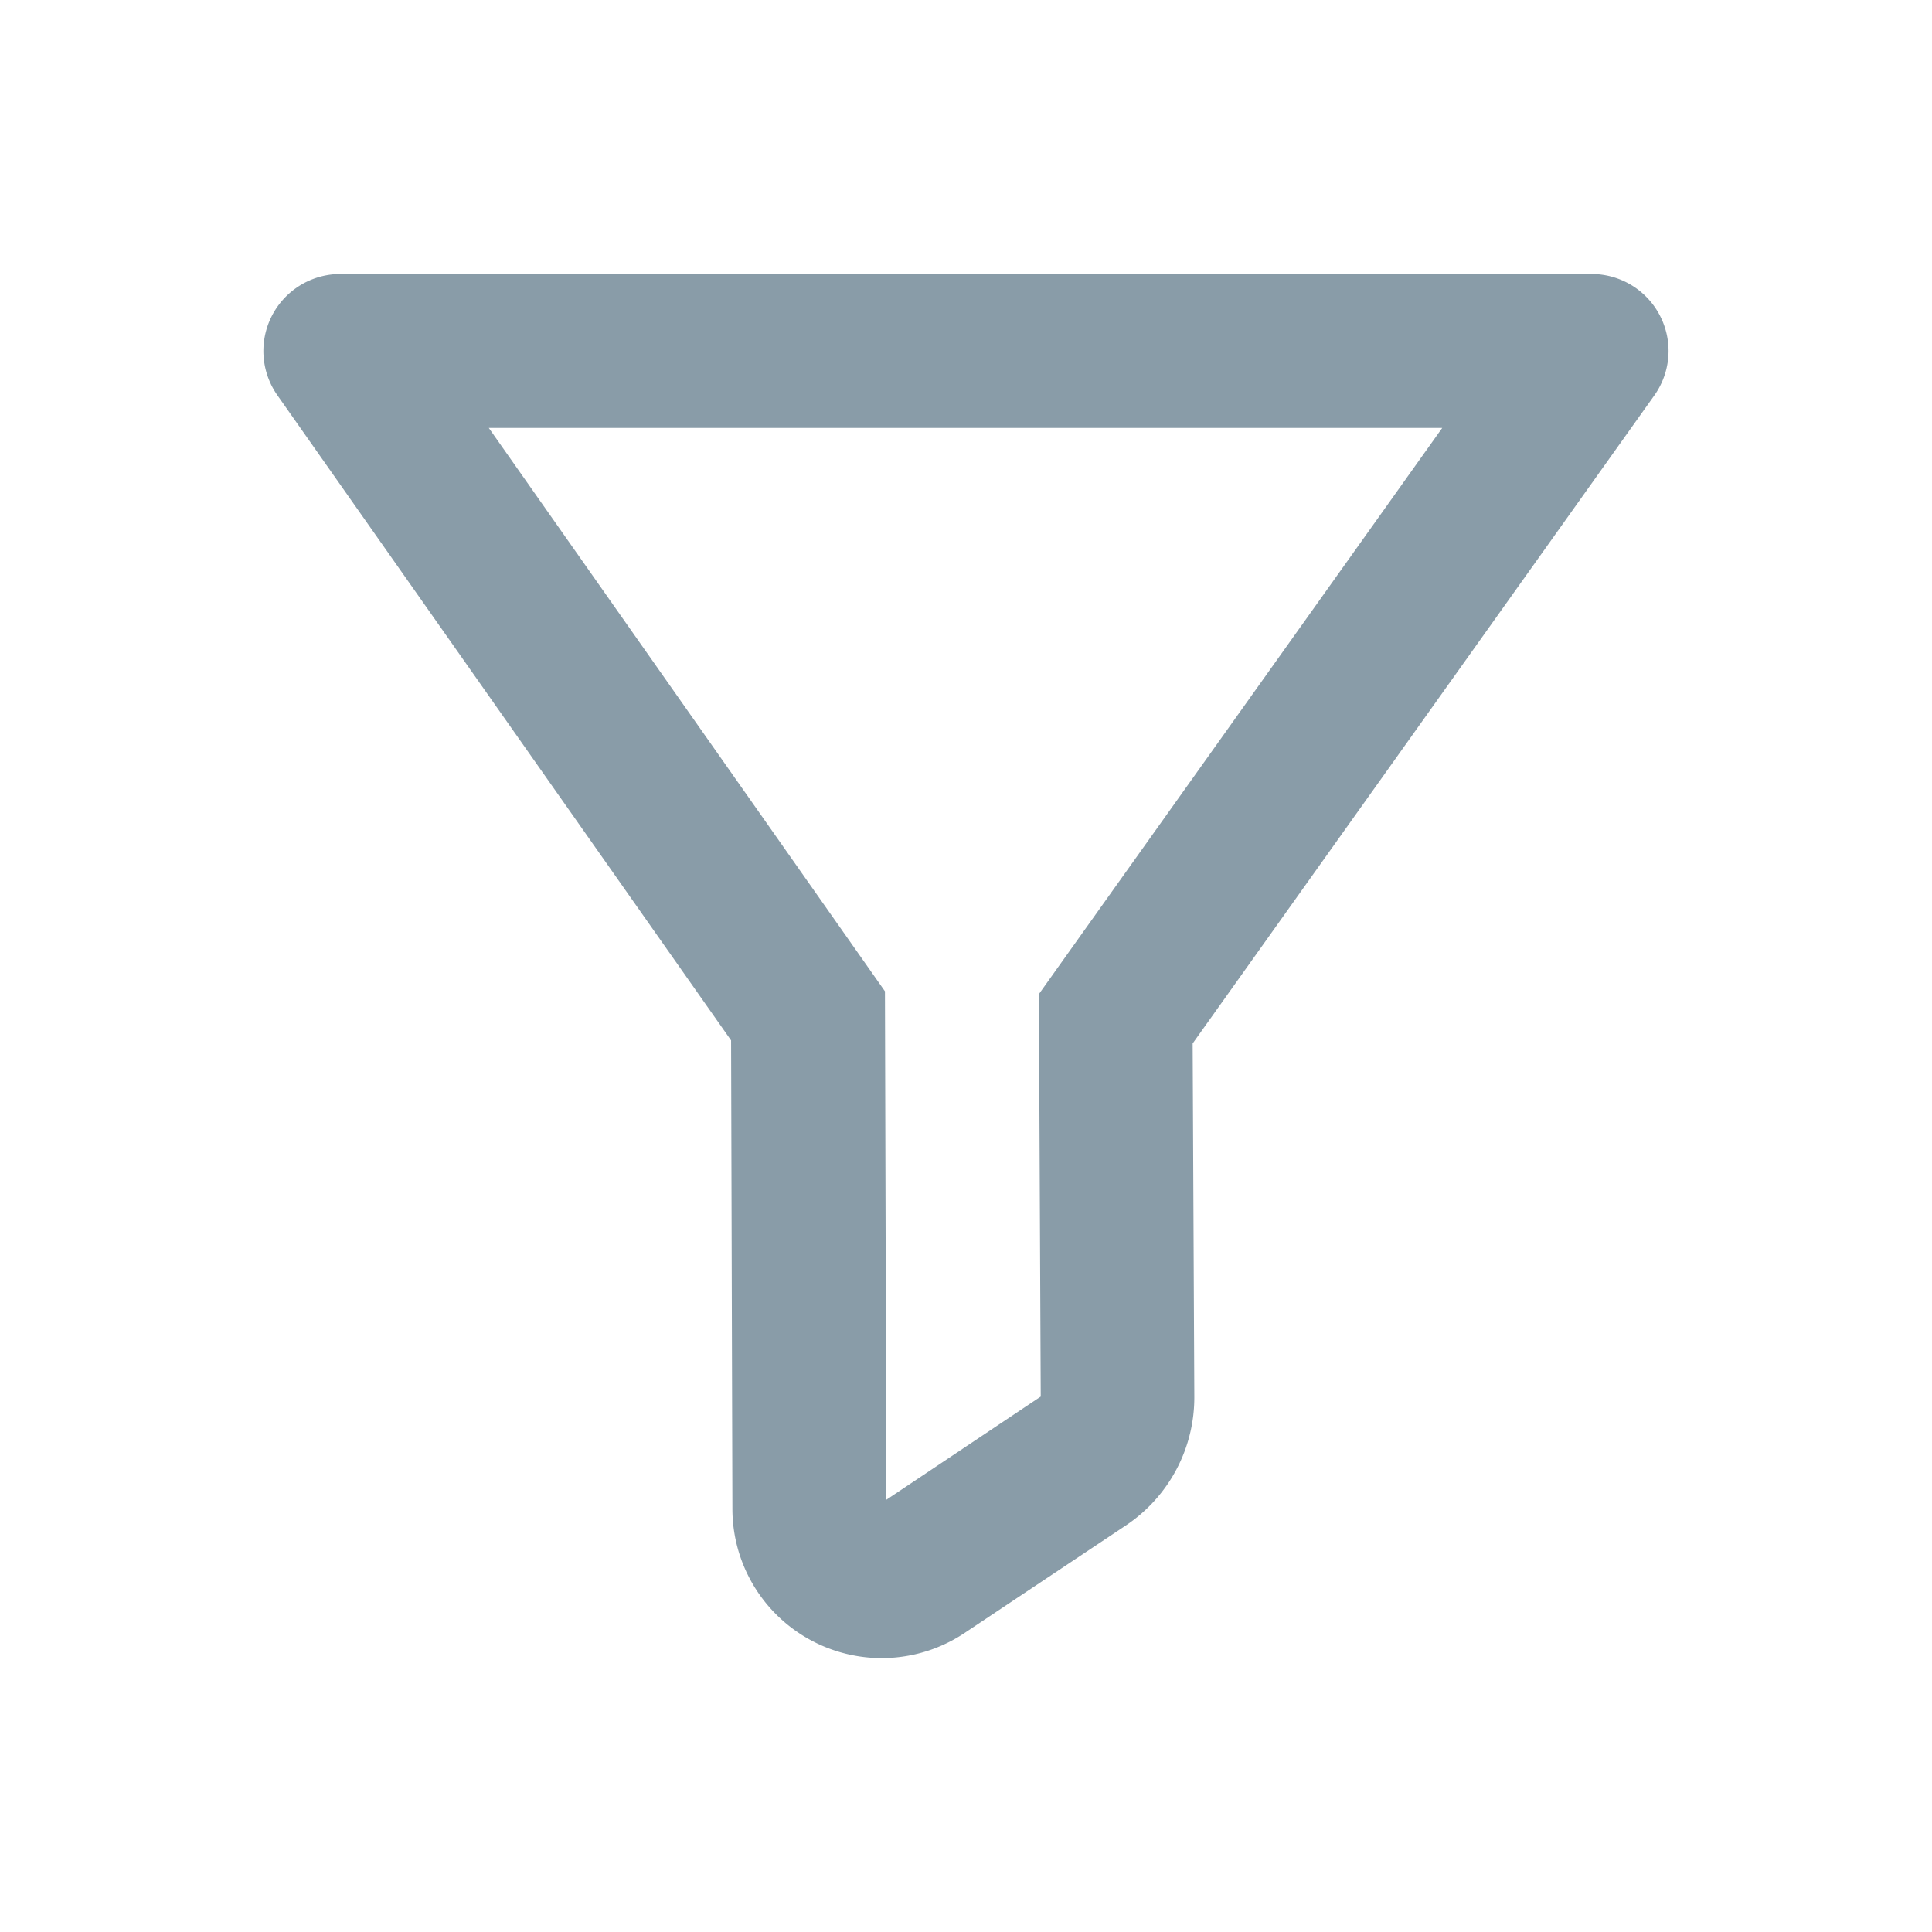 <svg xmlns="http://www.w3.org/2000/svg" xmlns:xlink="http://www.w3.org/1999/xlink" width="22" height="22" viewBox="0 0 22 22"><defs><style>.a,.c{fill:#899ca8;}.a{opacity:0;}.b{clip-path:url(#a);}</style><clipPath id="a"><rect class="a" width="22" height="22" transform="translate(603 1209) rotate(90)"/></clipPath></defs><g class="b" transform="translate(-581 -1209)"><path class="c" d="M16,3.794a.877.877,0,0,0-.877-.877H.877A.877.877,0,0,0,.16,4.3l5.165,7.344.015,5.343a1.7,1.7,0,0,0,2.639,1.408l1.845-1.23A1.753,1.753,0,0,0,10.6,15.7l-.019-4.021L15.838,4.3A.877.877,0,0,0,16,3.794ZM8.83,11.117,8.851,15.7,7.093,16.875l-.016-5.79L2.566,4.67H13.423Z" transform="translate(584 1209.203)"/></g></svg>